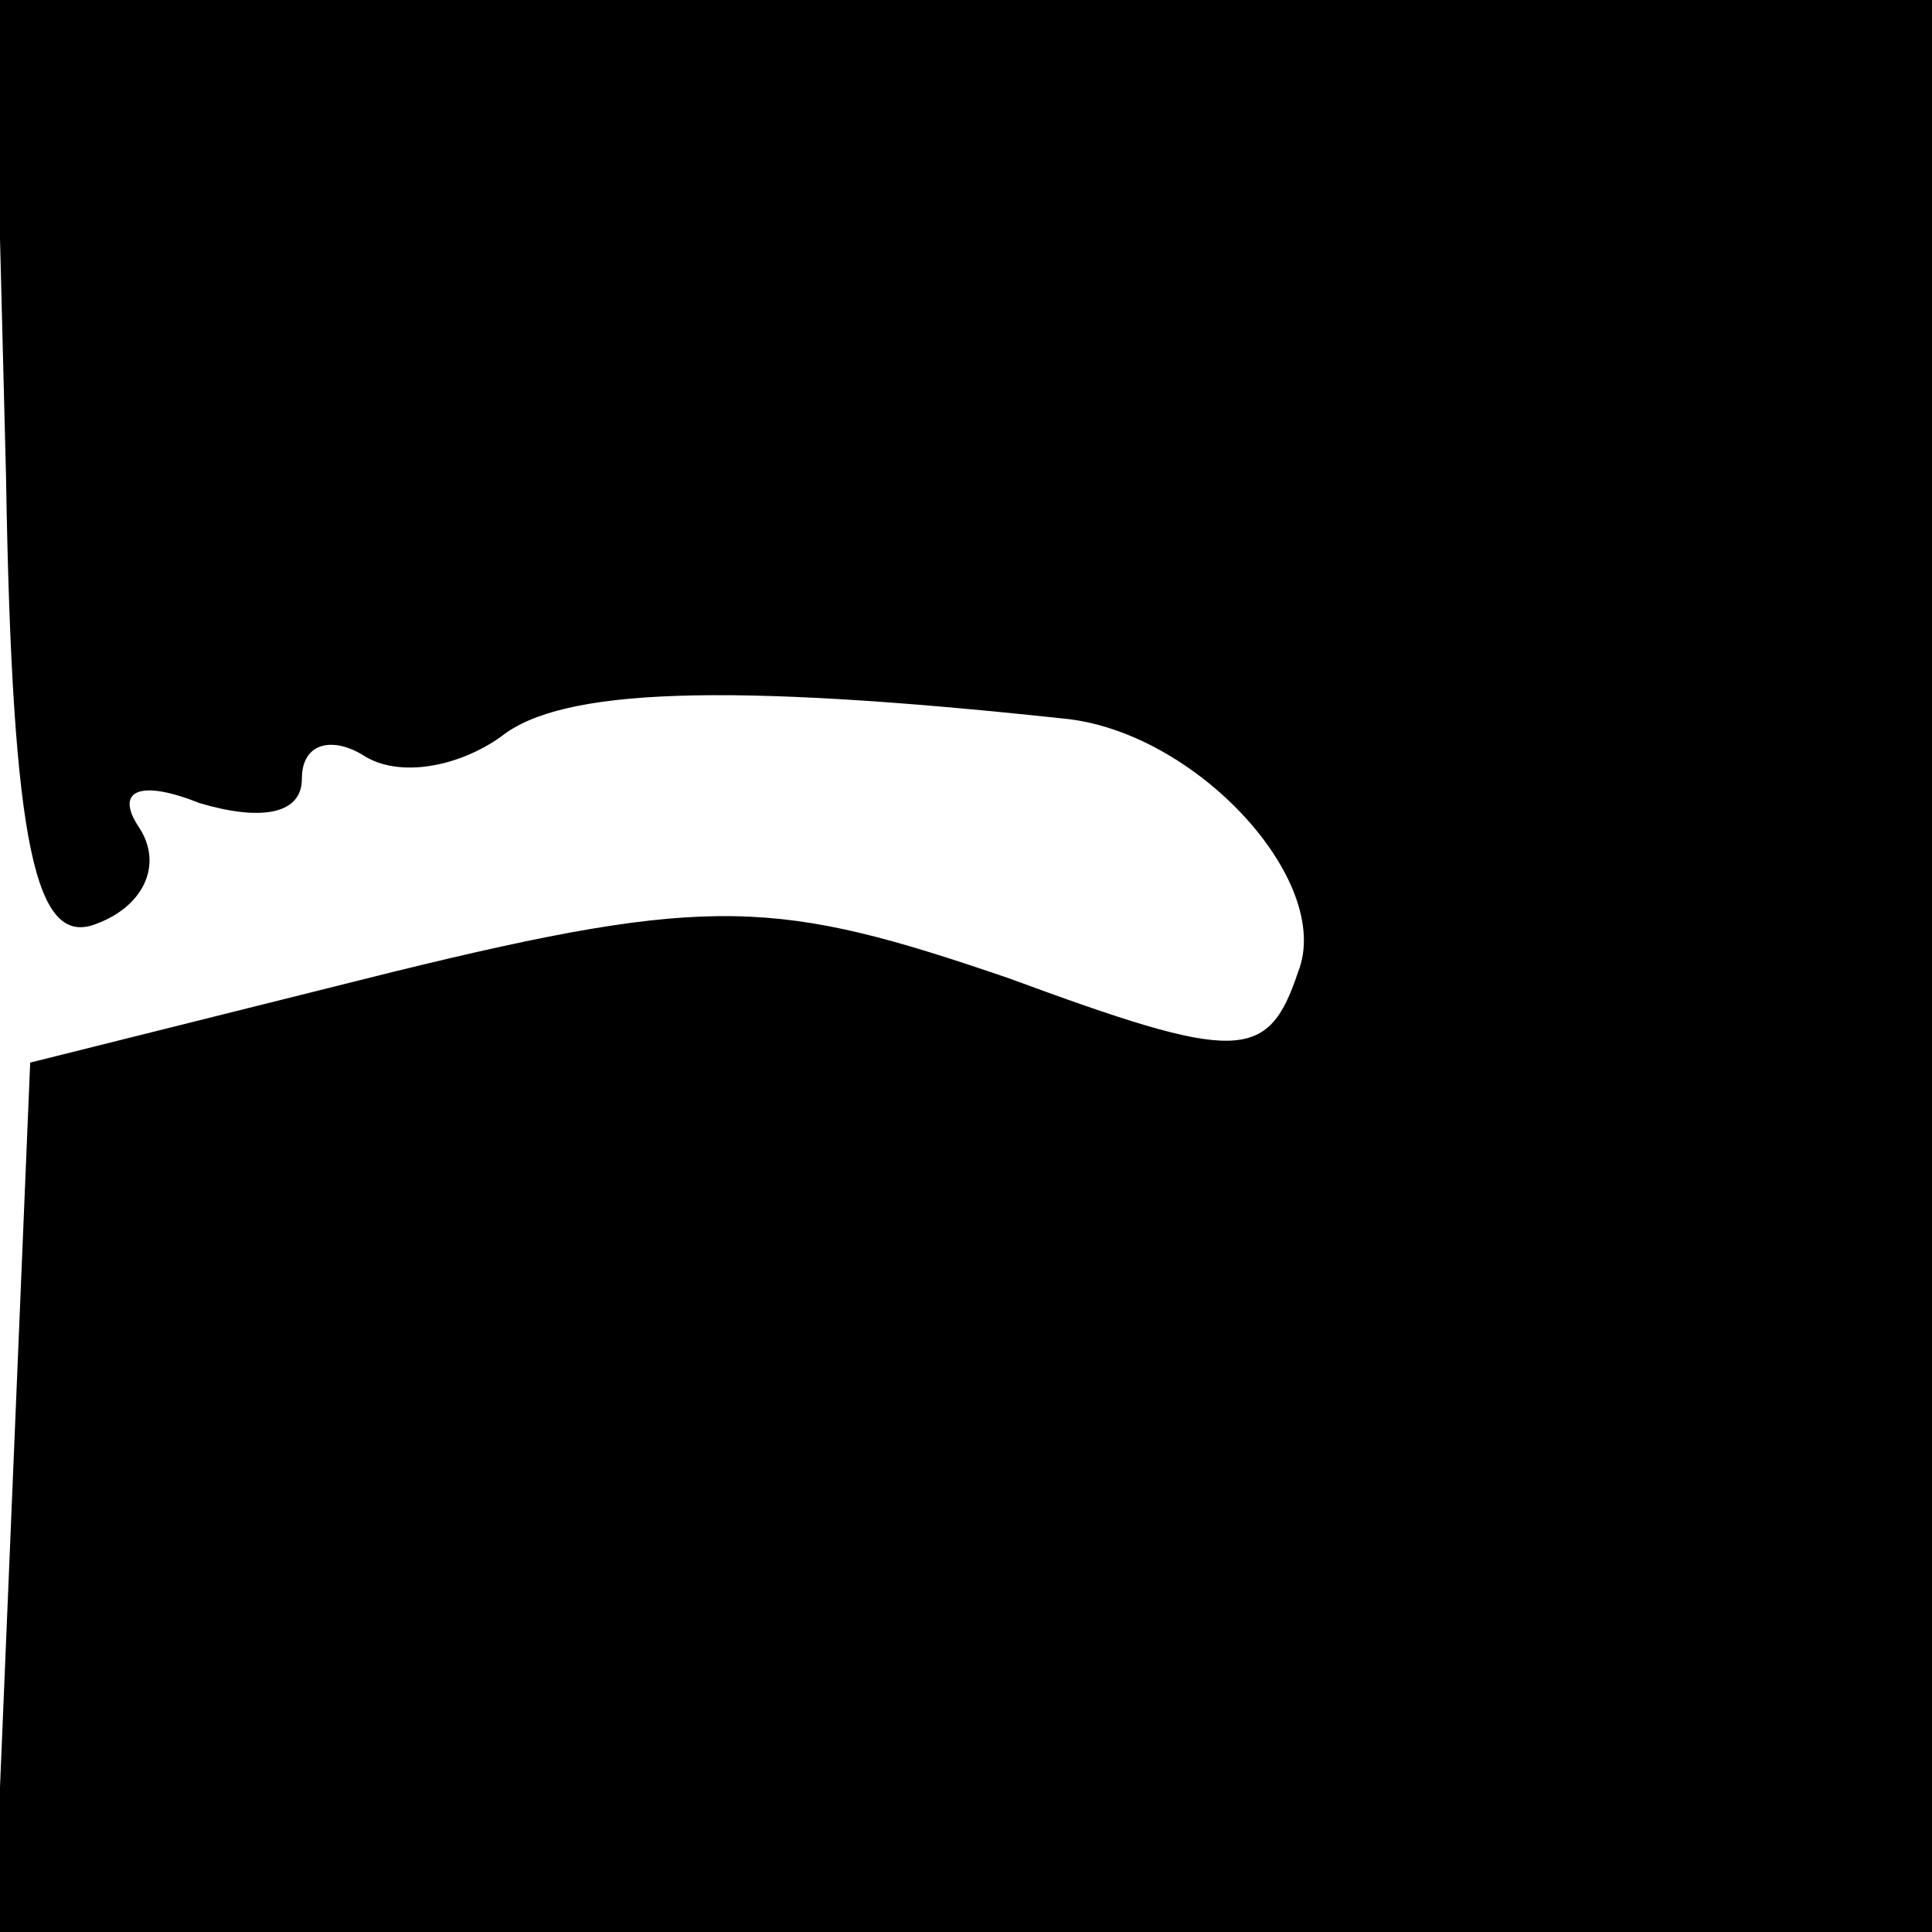 <?xml version="1.0" standalone="no"?>
<!DOCTYPE svg PUBLIC "-//W3C//DTD SVG 20010904//EN"
 "http://www.w3.org/TR/2001/REC-SVG-20010904/DTD/svg10.dtd">
<svg version="1.0" xmlns="http://www.w3.org/2000/svg"
 width="32pt" height="32pt" viewBox="0 0 32 32"
 preserveAspectRatio="xMidYMid meet">
<g transform="translate(0,32) scale(0.1,-0.1)"
fill="#000000" stroke="none">
<path fill="#000000" stroke="none" d="M1 241 c1 -62 5 -78 15 -74 8 3 11 10
7 16 -4 6 0 8 10 4 10 -3 17 -2 17 4 0 6 5 7 10 4 6 -4 16 -2 23 3 10 8 37 9
93 3 22 -2 45 -27 39 -42 -5 -15 -10 -15 -48 -1 -38 13 -49 14 -102 1 l-60
-15 -3 -72 -3 -72 161 0 160 0 0 160 0 160 -161 0 -160 0 2 -79z"/>
</g>
</svg>
